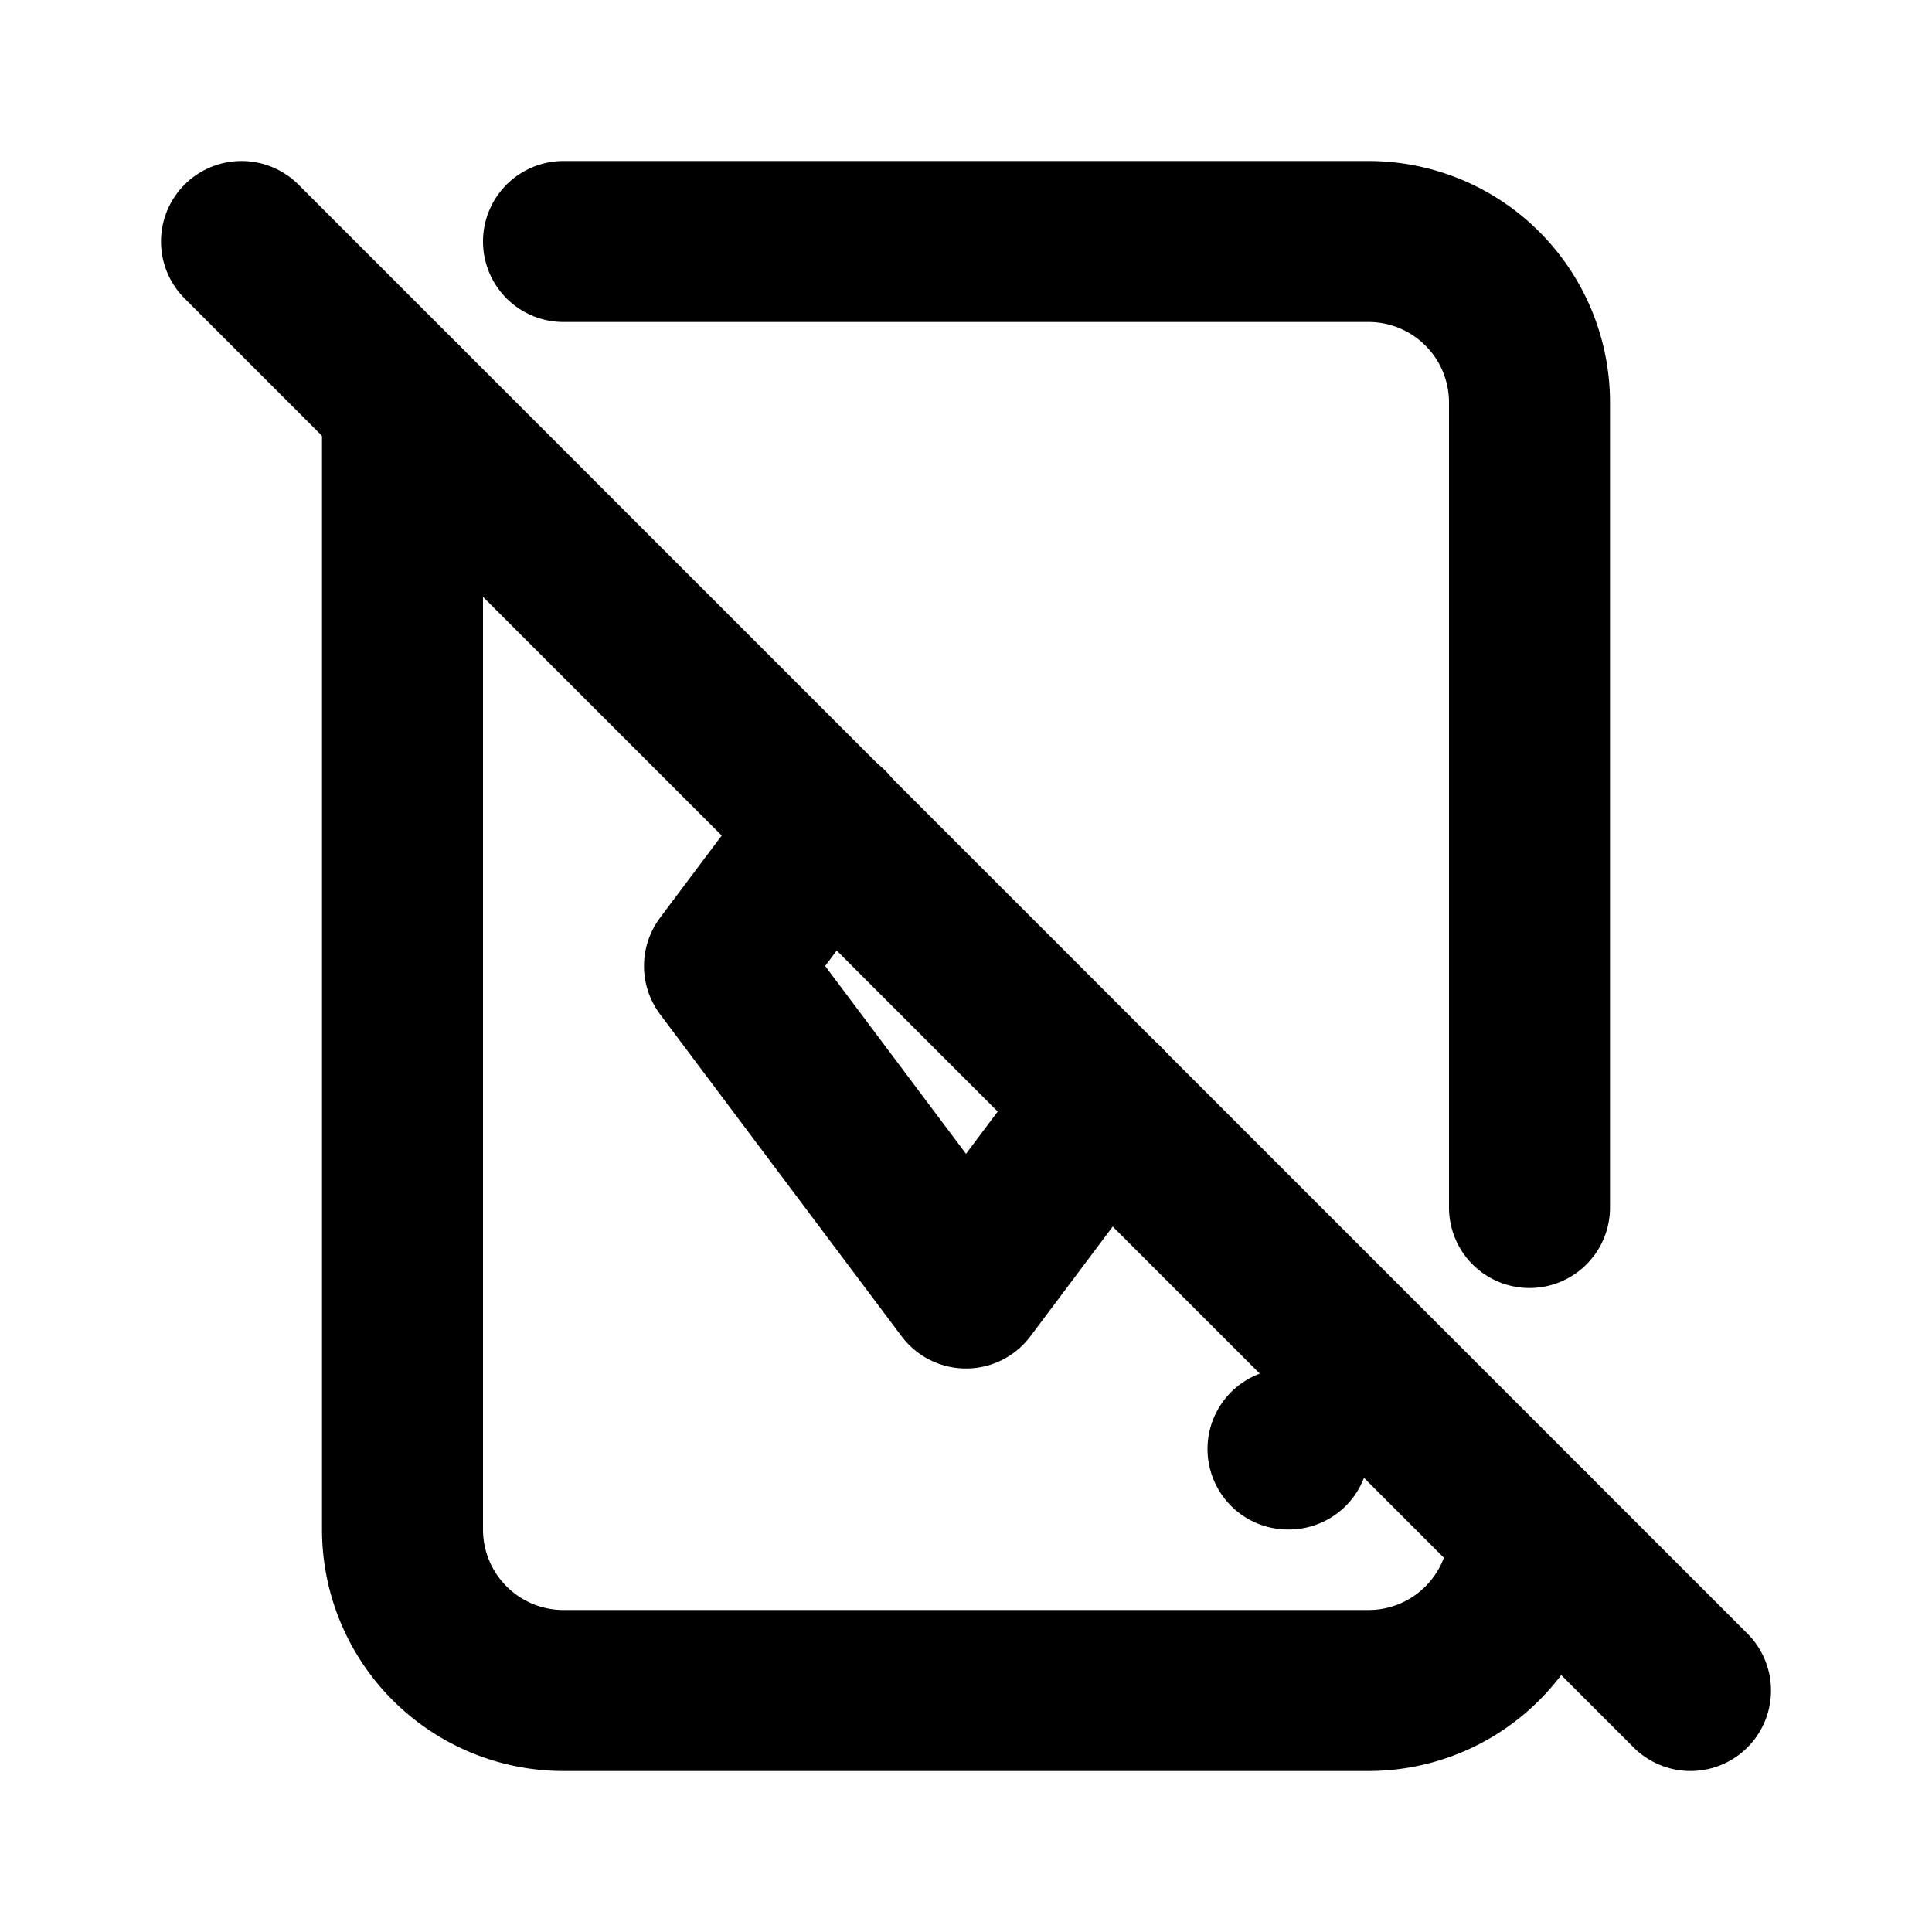<svg xmlns="http://www.w3.org/2000/svg" class="icon icon-tabler icon-tabler-play-card-off" width="24" height="24"
     viewBox="0 0 24 24" stroke-width="2" stroke="currentColor" fill="none" stroke-linecap="round"
     stroke-linejoin="round">
    <path stroke="none" d="M0 0h24v24H0z" fill="none"/>
    <path d="M7 3h10a2 2 0 0 1 2 2v10m0 4a2 2 0 0 1 -2 2h-10a2 2 0 0 1 -2 -2v-14"/>
    <path d="M16 18h.01"/>
    <path d="M13.716 13.712l-1.716 2.288l-3 -4l1.29 -1.72"/>
    <path d="M3 3l18 18"/>
</svg>


